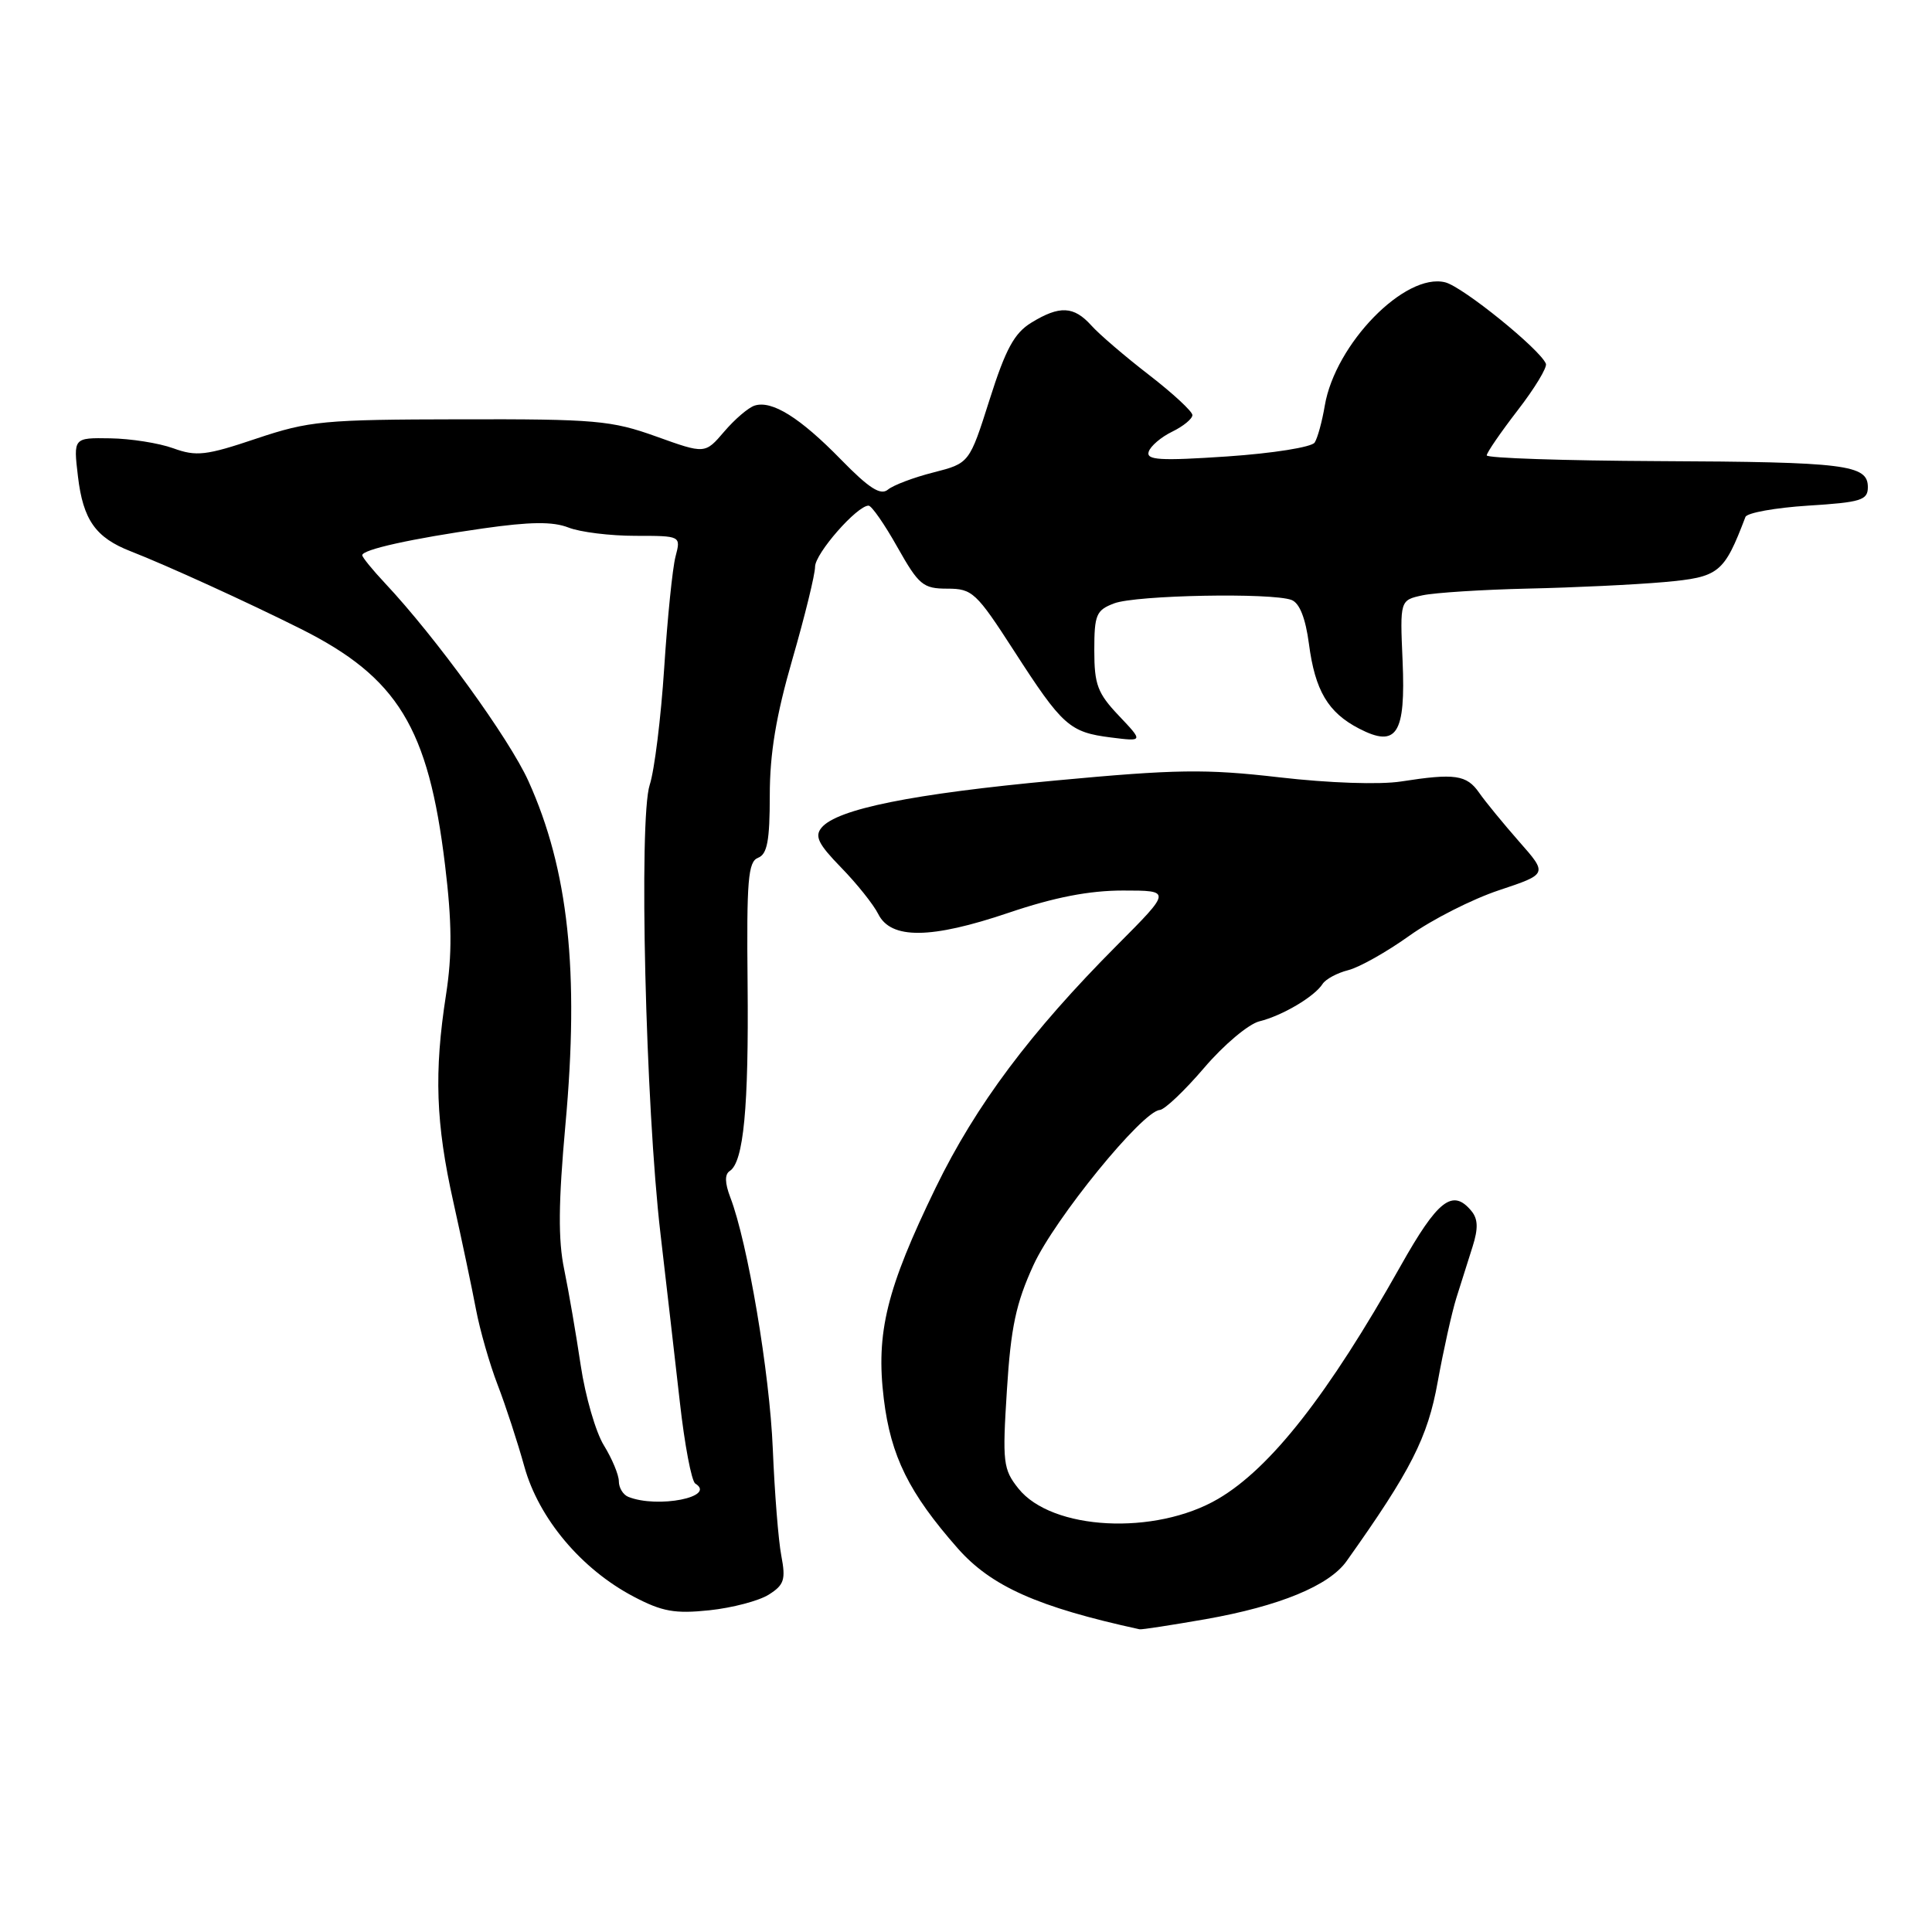 <?xml version="1.0" encoding="UTF-8" standalone="no"?>
<!DOCTYPE svg PUBLIC "-//W3C//DTD SVG 1.1//EN" "http://www.w3.org/Graphics/SVG/1.1/DTD/svg11.dtd" >
<svg xmlns="http://www.w3.org/2000/svg" xmlns:xlink="http://www.w3.org/1999/xlink" version="1.1" viewBox="0 0 256 256">
 <g >
 <path fill="currentColor"
d=" M 159.75 214.55 C 169.53 212.82 176.10 210.12 178.42 206.87 C 186.95 194.87 189.18 190.49 190.50 183.12 C 191.26 178.93 192.37 173.93 192.97 172.00 C 193.58 170.07 194.55 167.02 195.12 165.20 C 195.89 162.77 195.85 161.52 194.96 160.45 C 192.48 157.46 190.51 158.99 185.58 167.76 C 176.00 184.79 168.37 194.52 161.42 198.60 C 153.06 203.50 139.36 202.79 134.94 197.23 C 132.92 194.69 132.81 193.79 133.42 184.20 C 133.94 175.88 134.62 172.69 136.94 167.63 C 139.76 161.48 151.35 147.25 153.67 147.08 C 154.32 147.04 156.97 144.52 159.56 141.49 C 162.15 138.45 165.45 135.68 166.88 135.33 C 169.92 134.58 174.17 132.06 175.24 130.39 C 175.64 129.75 177.18 128.92 178.65 128.55 C 180.12 128.18 183.76 126.13 186.75 123.99 C 189.74 121.85 195.08 119.14 198.63 117.96 C 205.08 115.81 205.08 115.81 201.29 111.51 C 199.21 109.14 196.82 106.23 196.00 105.05 C 194.34 102.66 192.78 102.44 185.65 103.55 C 182.81 103.99 176.10 103.76 169.52 103.00 C 159.73 101.87 155.84 101.93 139.88 103.42 C 120.93 105.18 110.91 107.20 108.86 109.67 C 107.91 110.81 108.43 111.85 111.45 114.95 C 113.52 117.07 115.74 119.85 116.37 121.11 C 118.05 124.49 123.34 124.44 133.67 120.94 C 139.73 118.89 144.33 118.00 148.80 118.00 C 155.23 118.00 155.23 118.00 148.01 125.25 C 136.54 136.77 129.32 146.42 124.00 157.34 C 117.46 170.81 116.04 176.59 117.11 185.37 C 118.04 192.97 120.45 197.83 126.90 205.16 C 131.35 210.20 137.48 212.94 151.00 215.89 C 151.28 215.95 155.21 215.34 159.75 214.55 Z  M 101.86 211.30 C 103.91 210.01 104.13 209.31 103.53 206.15 C 103.14 204.14 102.64 197.78 102.40 192.00 C 101.99 181.93 99.07 164.64 96.77 158.66 C 96.04 156.75 96.01 155.60 96.70 155.16 C 98.53 153.97 99.22 146.73 99.06 130.38 C 98.92 116.62 99.12 114.17 100.45 113.66 C 101.66 113.19 102.00 111.41 102.00 105.39 C 102.00 99.84 102.83 94.85 105.00 87.34 C 106.65 81.63 108.00 76.12 108.00 75.10 C 108.00 73.34 113.56 67.00 115.09 67.00 C 115.49 67.00 117.21 69.47 118.91 72.50 C 121.75 77.53 122.31 78.00 125.53 78.00 C 128.84 78.00 129.36 78.49 134.37 86.25 C 140.78 96.19 141.72 97.03 147.21 97.72 C 151.50 98.26 151.50 98.26 148.25 94.83 C 145.43 91.86 145.00 90.71 145.00 86.18 C 145.00 81.45 145.25 80.85 147.63 79.95 C 150.52 78.85 168.55 78.51 171.14 79.50 C 172.20 79.91 172.99 81.91 173.44 85.31 C 174.25 91.51 175.97 94.41 180.08 96.54 C 185.08 99.13 186.27 97.28 185.85 87.56 C 185.50 79.53 185.50 79.53 188.50 78.88 C 190.15 78.53 196.45 78.13 202.50 77.99 C 208.55 77.86 216.65 77.47 220.50 77.13 C 227.81 76.47 228.42 75.99 231.28 68.50 C 231.49 67.95 235.23 67.28 239.58 67.00 C 246.60 66.56 247.50 66.28 247.50 64.55 C 247.50 61.57 244.59 61.21 219.75 61.10 C 207.24 61.04 197.00 60.70 197.00 60.34 C 197.00 59.98 198.84 57.30 201.09 54.38 C 203.35 51.46 205.03 48.68 204.84 48.20 C 204.09 46.30 193.82 37.99 191.50 37.41 C 186.19 36.08 176.93 45.56 175.54 53.75 C 175.19 55.83 174.59 58.04 174.20 58.64 C 173.81 59.25 168.65 60.07 162.63 60.48 C 153.70 61.08 151.84 60.97 152.21 59.85 C 152.45 59.11 153.85 57.91 155.32 57.20 C 156.80 56.48 158.00 55.49 158.00 55.00 C 158.00 54.52 155.41 52.12 152.25 49.68 C 149.09 47.24 145.64 44.29 144.60 43.12 C 142.28 40.55 140.40 40.46 136.65 42.76 C 134.40 44.14 133.25 46.25 131.13 52.94 C 128.45 61.38 128.45 61.38 123.69 62.60 C 121.07 63.26 118.36 64.29 117.65 64.88 C 116.68 65.68 115.15 64.70 111.43 60.89 C 106.01 55.34 102.30 53.02 100.00 53.74 C 99.17 54.00 97.36 55.55 95.96 57.19 C 93.42 60.16 93.42 60.16 86.96 57.84 C 81.02 55.71 78.93 55.52 61.00 55.56 C 42.85 55.59 40.98 55.77 33.96 58.12 C 27.31 60.36 26.02 60.51 22.96 59.40 C 21.06 58.71 17.30 58.12 14.61 58.08 C 9.72 58.00 9.72 58.00 10.33 63.14 C 11.01 68.89 12.67 71.24 17.32 73.05 C 22.09 74.91 32.70 79.75 39.84 83.32 C 52.71 89.77 56.77 96.41 58.97 114.62 C 59.89 122.20 59.92 126.52 59.10 131.81 C 57.50 142.10 57.74 148.85 60.07 159.26 C 61.20 164.34 62.55 170.75 63.07 173.50 C 63.59 176.25 64.88 180.75 65.94 183.50 C 67.00 186.25 68.59 191.12 69.48 194.33 C 71.39 201.21 77.03 207.92 83.96 211.56 C 87.74 213.55 89.42 213.85 94.00 213.37 C 97.03 213.05 100.56 212.12 101.86 211.30 Z  M 83.25 198.34 C 82.56 198.06 82.00 197.14 82.00 196.28 C 82.00 195.43 81.11 193.30 80.03 191.54 C 78.94 189.79 77.56 185.01 76.95 180.93 C 76.34 176.84 75.36 171.12 74.76 168.21 C 73.94 164.28 73.99 159.36 74.92 149.05 C 76.78 128.71 75.32 115.23 70.02 103.50 C 67.47 97.86 57.76 84.46 51.02 77.28 C 49.36 75.51 48.00 73.84 48.00 73.57 C 48.00 72.82 54.55 71.37 64.00 70.02 C 70.25 69.13 73.24 69.09 75.32 69.90 C 76.86 70.51 80.85 71.00 84.18 71.00 C 90.23 71.00 90.23 71.00 89.51 73.75 C 89.11 75.26 88.44 81.90 88.01 88.50 C 87.58 95.10 86.72 102.08 86.09 104.00 C 84.62 108.48 85.54 146.64 87.52 163.50 C 88.29 170.10 89.44 180.12 90.08 185.76 C 90.71 191.41 91.63 196.27 92.13 196.58 C 94.99 198.35 87.13 199.90 83.25 198.34 Z "/>
</g>
</svg>